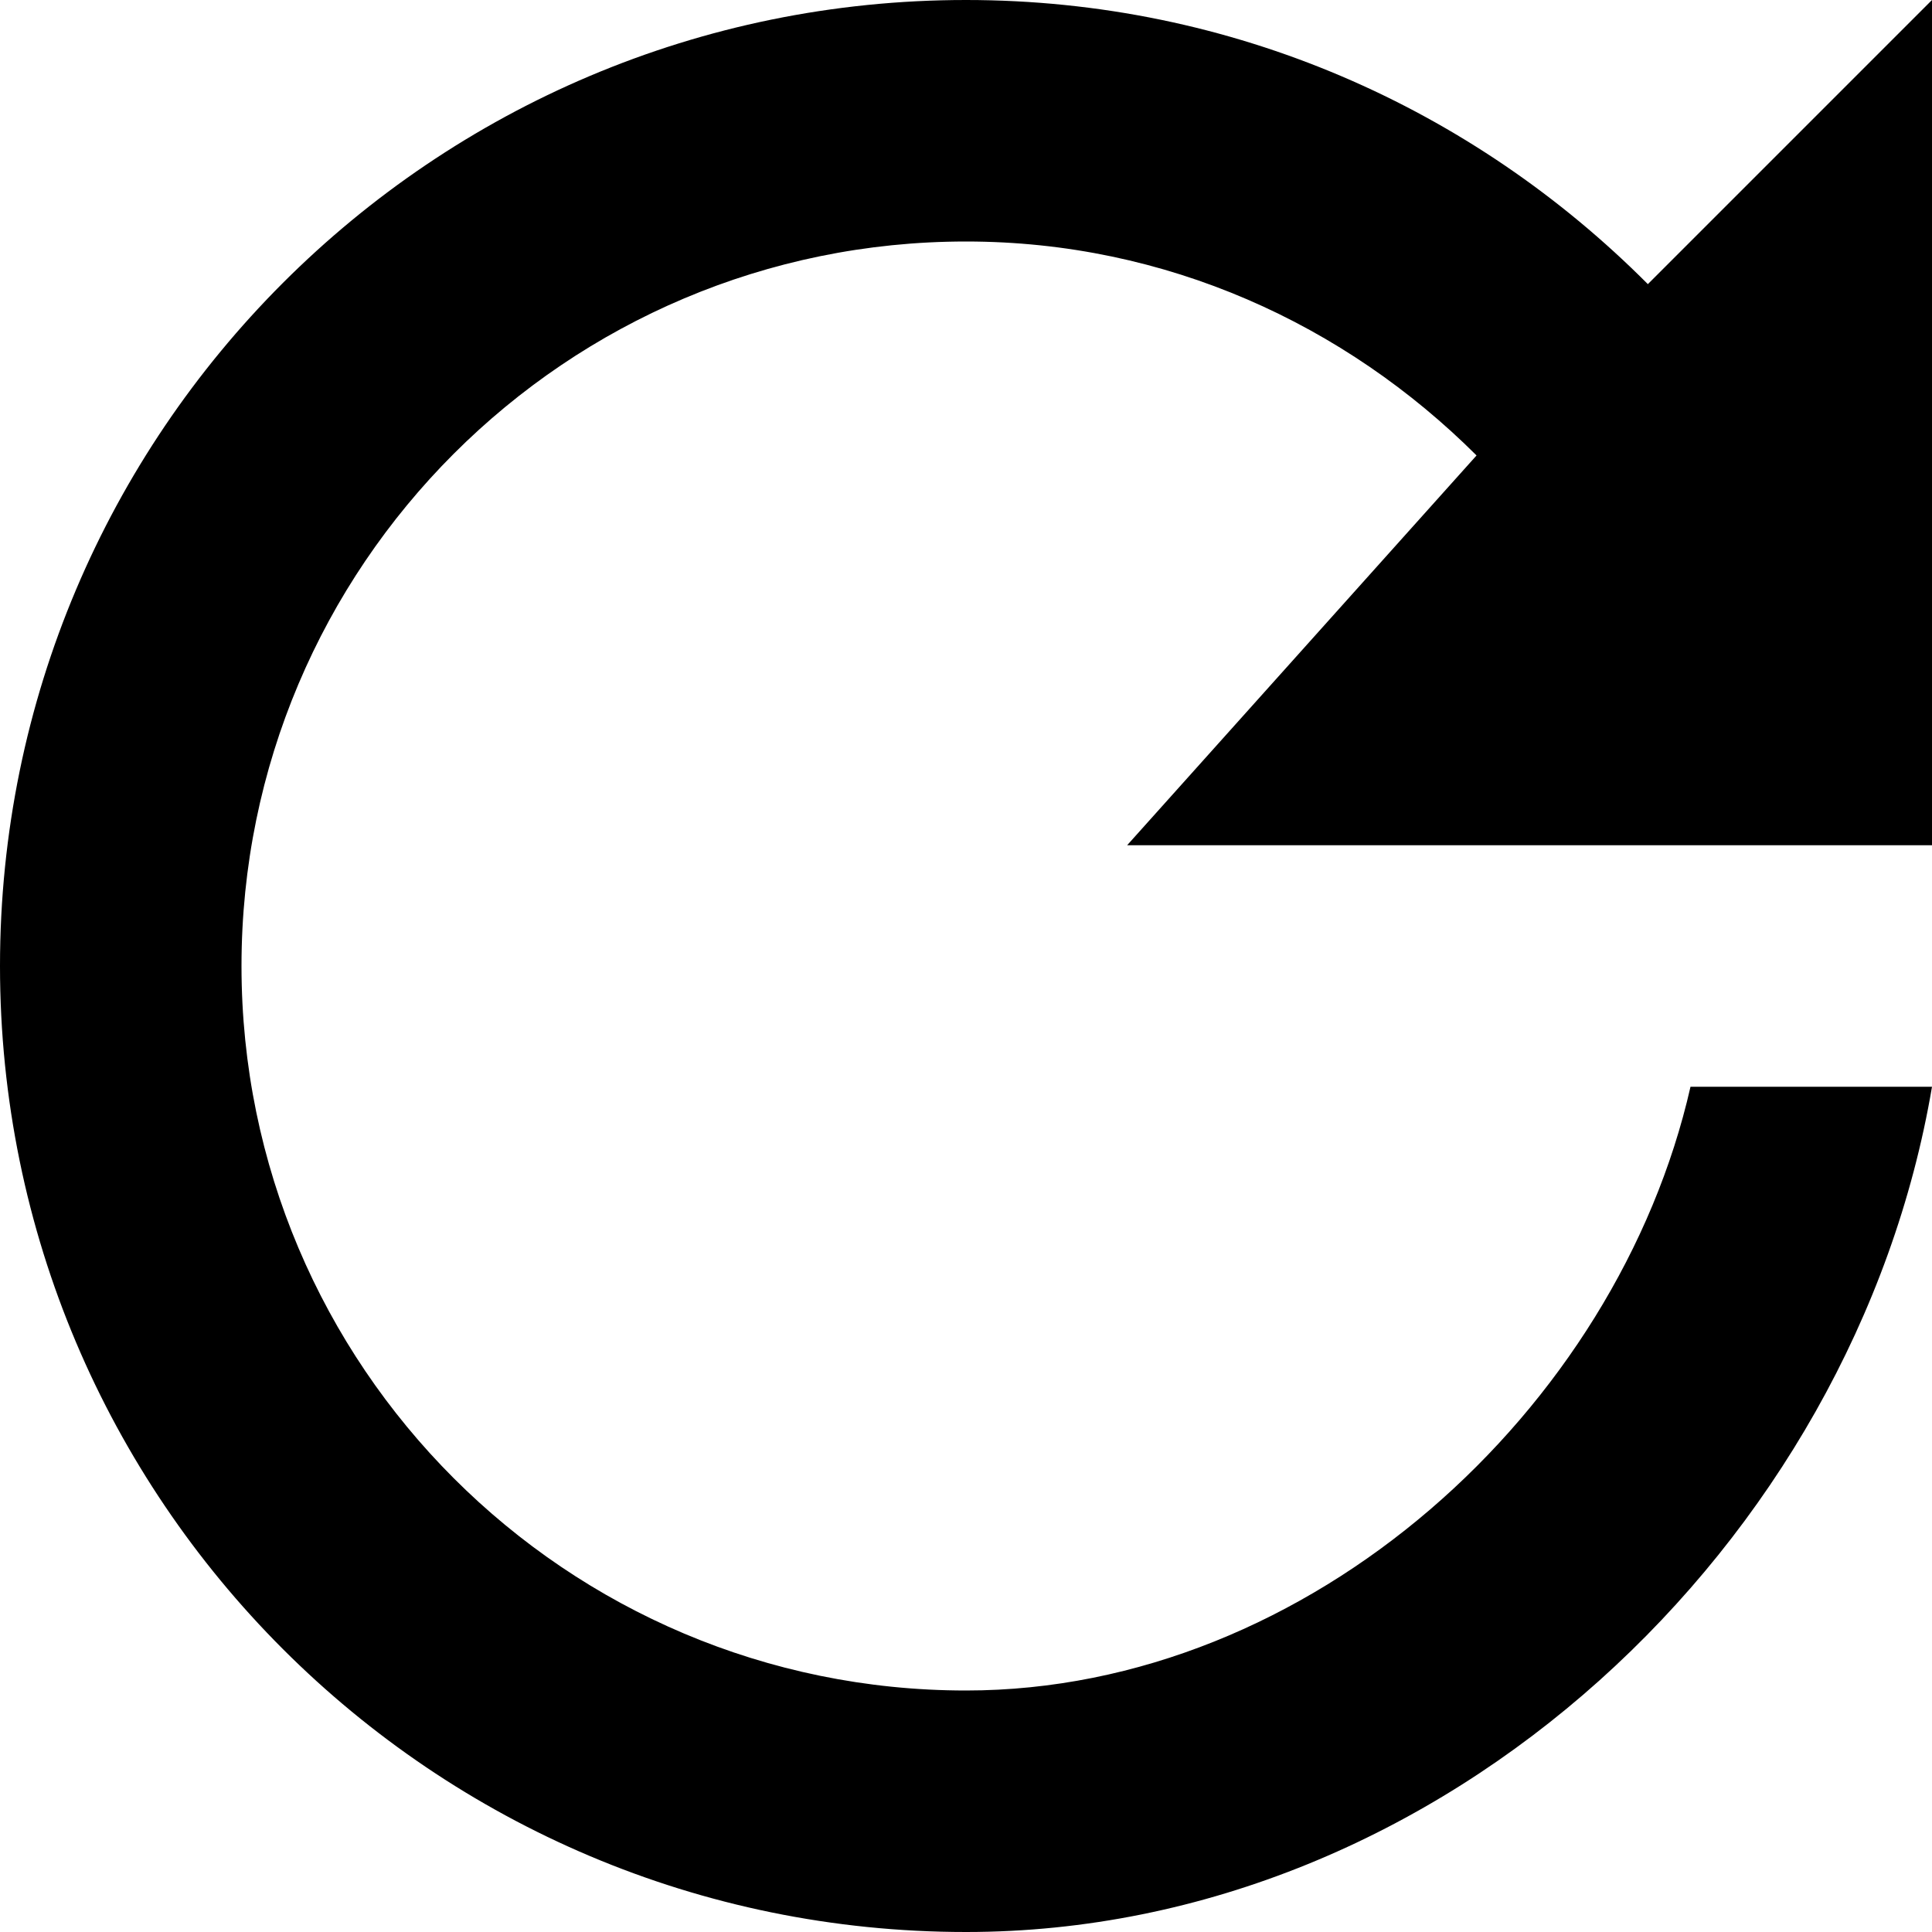 <?xml version="1.0" encoding="utf-8"?>
<!-- Generator: Adobe Illustrator 19.2.0, SVG Export Plug-In . SVG Version: 6.00 Build 0)  -->
<svg version="1.1" id="Layer_1" xmlns="http://www.w3.org/2000/svg" xmlns:xlink="http://www.w3.org/1999/xlink" x="0px" y="0px"
	 viewBox="0 0 512 512" enable-background="new 0 0 512 512" xml:space="preserve">
<g>
	<path d="M436.7,75.3C390.4,28.8,326.8,0,256,0C114.6,0,0,114.6,0,256s114.6,256,256,256c126.7,0,235.5-103,256-224h-64
		c-19.4,85.5-100.7,160-192,160c-106,0-192-86-192-192c0-106,86-192,192-192c53.1,0,100.5,22,135.3,56.7L298.7,224H512V0L436.7,75.3
		z"/>
</g>
</svg>
